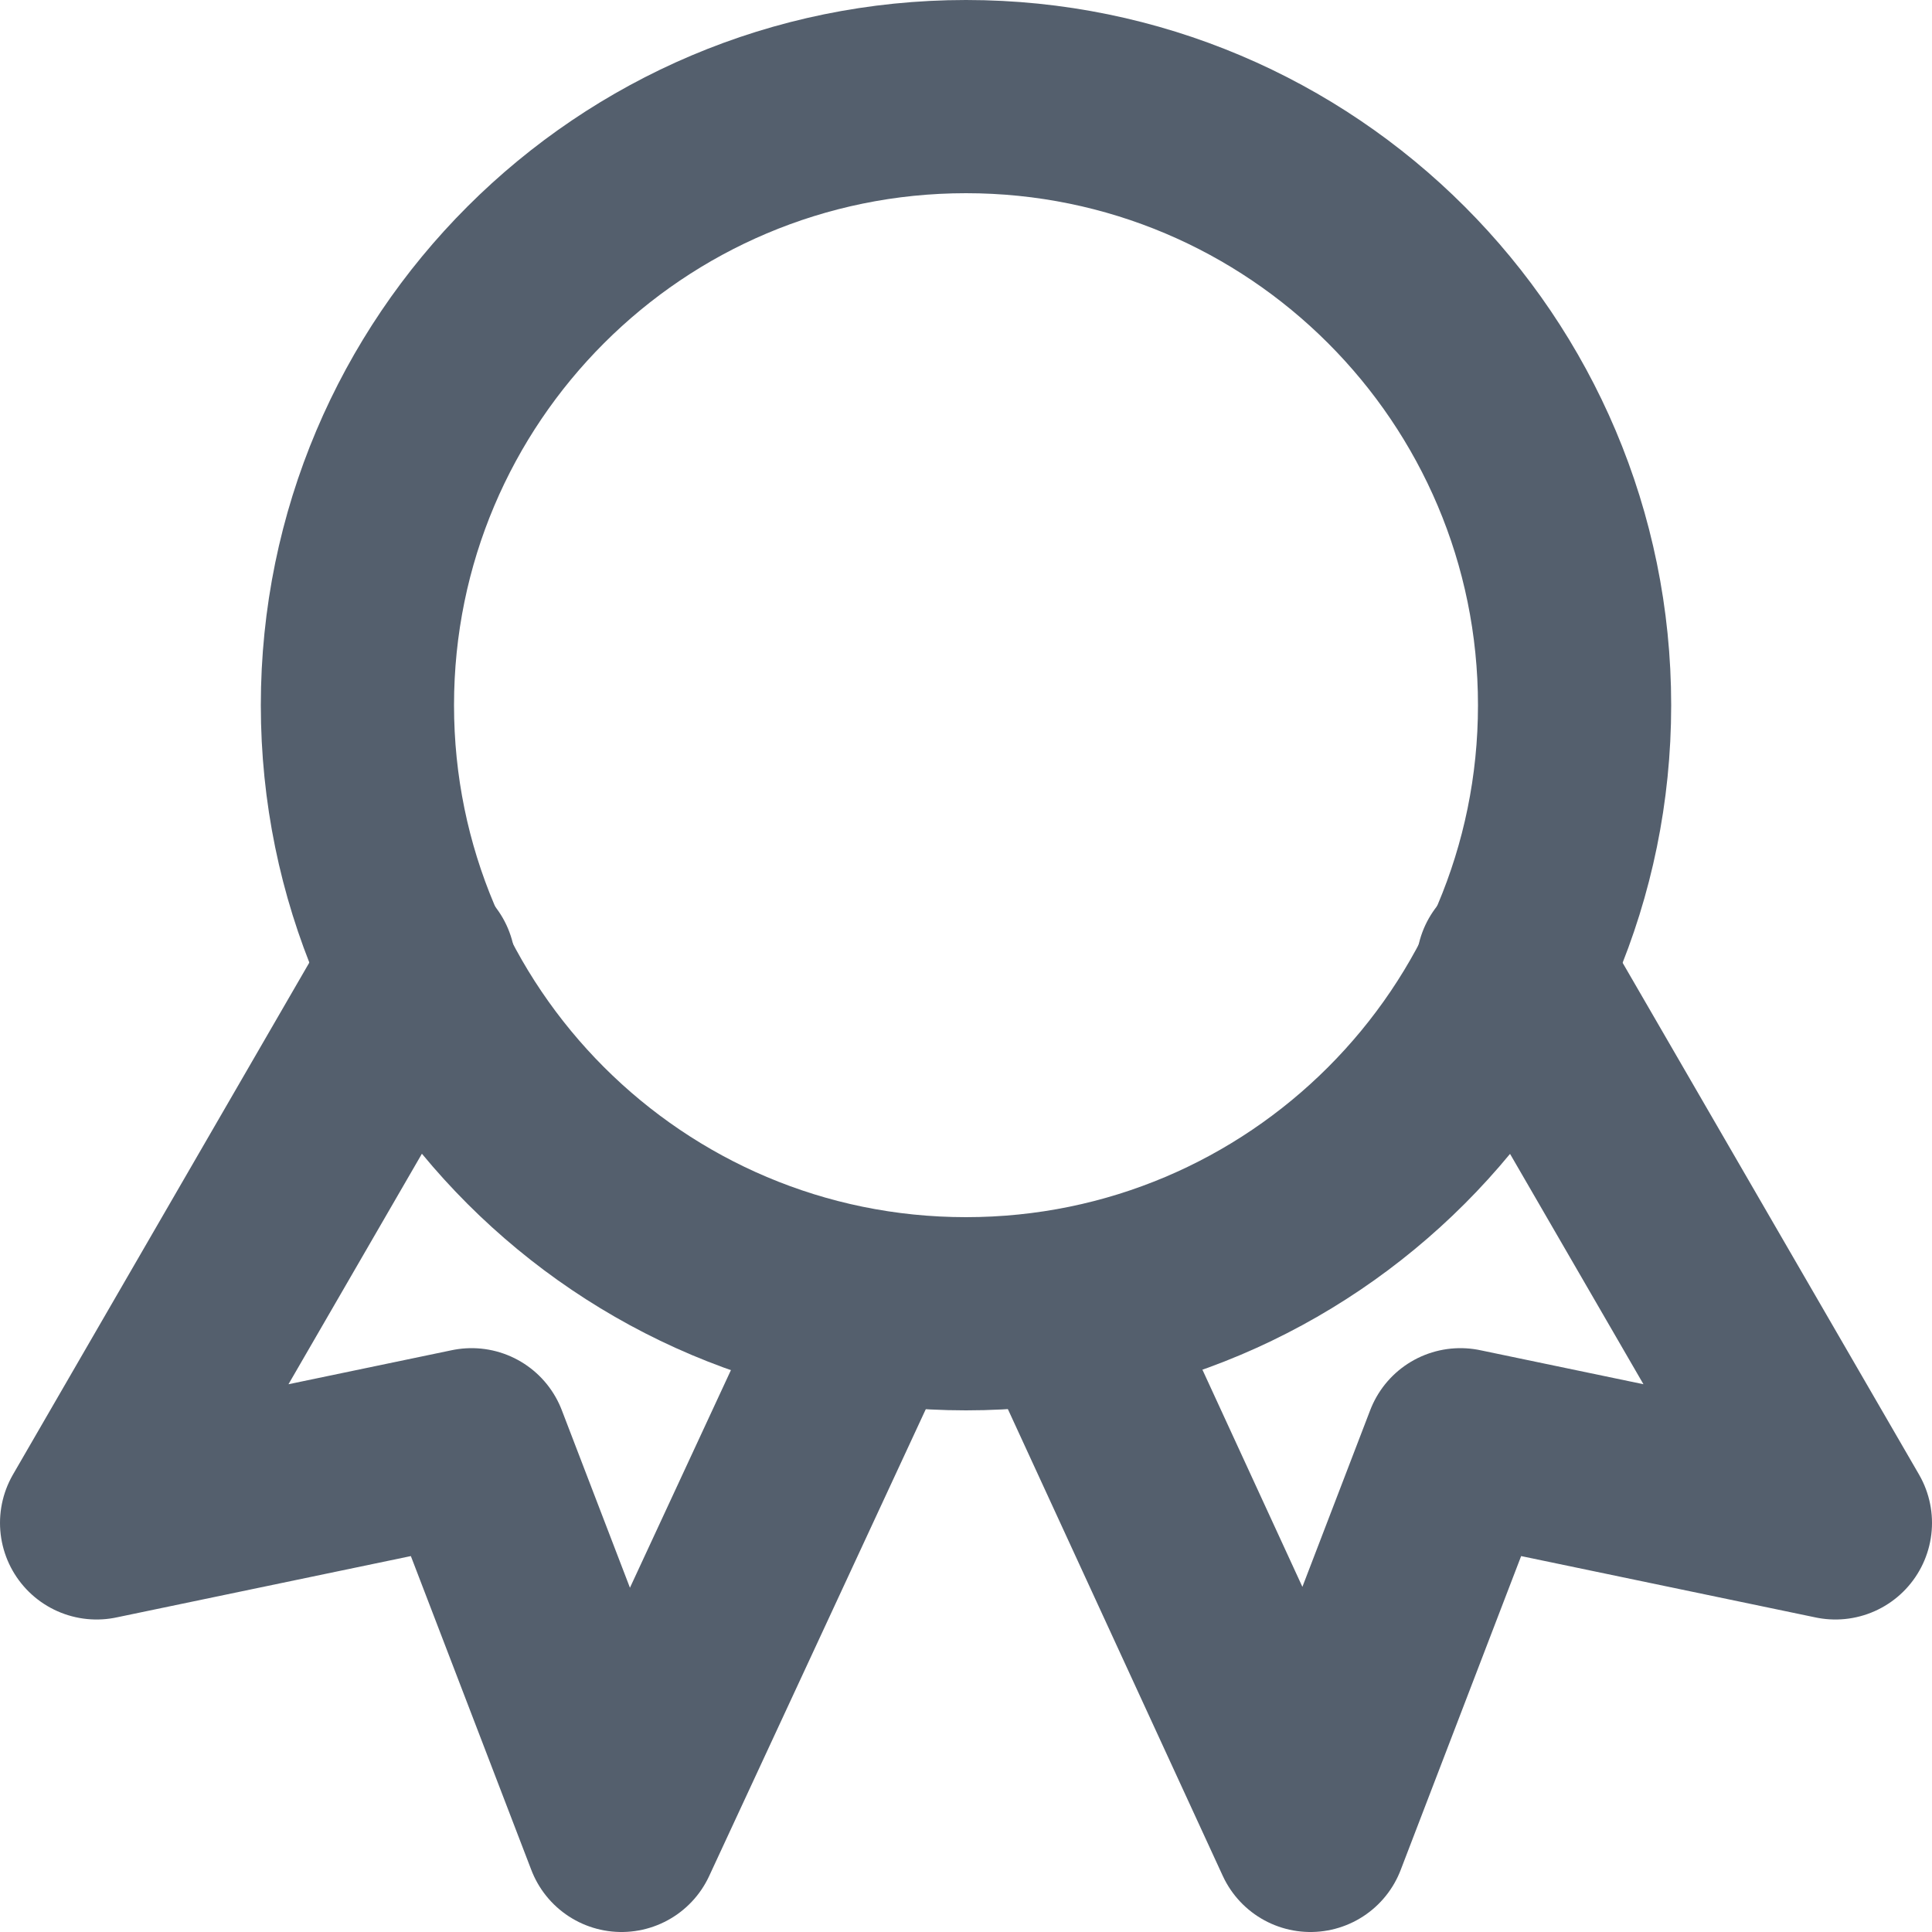 <?xml version="1.0" encoding="UTF-8"?>
<svg width="20px" height="20px" viewBox="0 0 20 20" version="1.1" xmlns="http://www.w3.org/2000/svg" xmlns:xlink="http://www.w3.org/1999/xlink">
    <!-- Generator: Sketch 47.1 (45422) - http://www.bohemiancoding.com/sketch -->
    <title>Is VIP</title>
    <desc>Created with Sketch.</desc>
    <defs></defs>
    <g id="Page-1" stroke="none" stroke-width="1" fill="none" fill-rule="evenodd" stroke-linecap="round" stroke-linejoin="round">
        <g id="Booking-More-Details---2" transform="translate(-444, -443)" stroke="#545F6D">
            <g id="Right-Panel" transform="translate(445, 100)">
                <g id="5" transform="translate(0, 334)">
                    <g id="Is-VIP" transform="translate(0, 10)">
                        <g>
                            <path d="M15.3,6.3 C15.3,2.821 12.48,0 9,0 C5.522,0 2.7,2.821 2.7,6.3 C2.7,9.779 5.522,12.6 9,12.6 C12.48,12.6 15.3,9.779 15.3,6.3 Z" id="Stroke-1" stroke-width="2"></path>
                            <polyline id="Stroke-3" stroke-width="2" points="14.661 9 18 14.765 14.118 13.956 12.566 18 10.057 12.55"></polyline>
                            <polyline id="Stroke-5" stroke-width="2" points="3.337 9 -4.60237859e-14 14.765 3.882 13.956 5.434 18 7.974 12.526"></polyline>
                        </g>
                    </g>
                </g>
            </g>
        </g>
    </g>
</svg>
